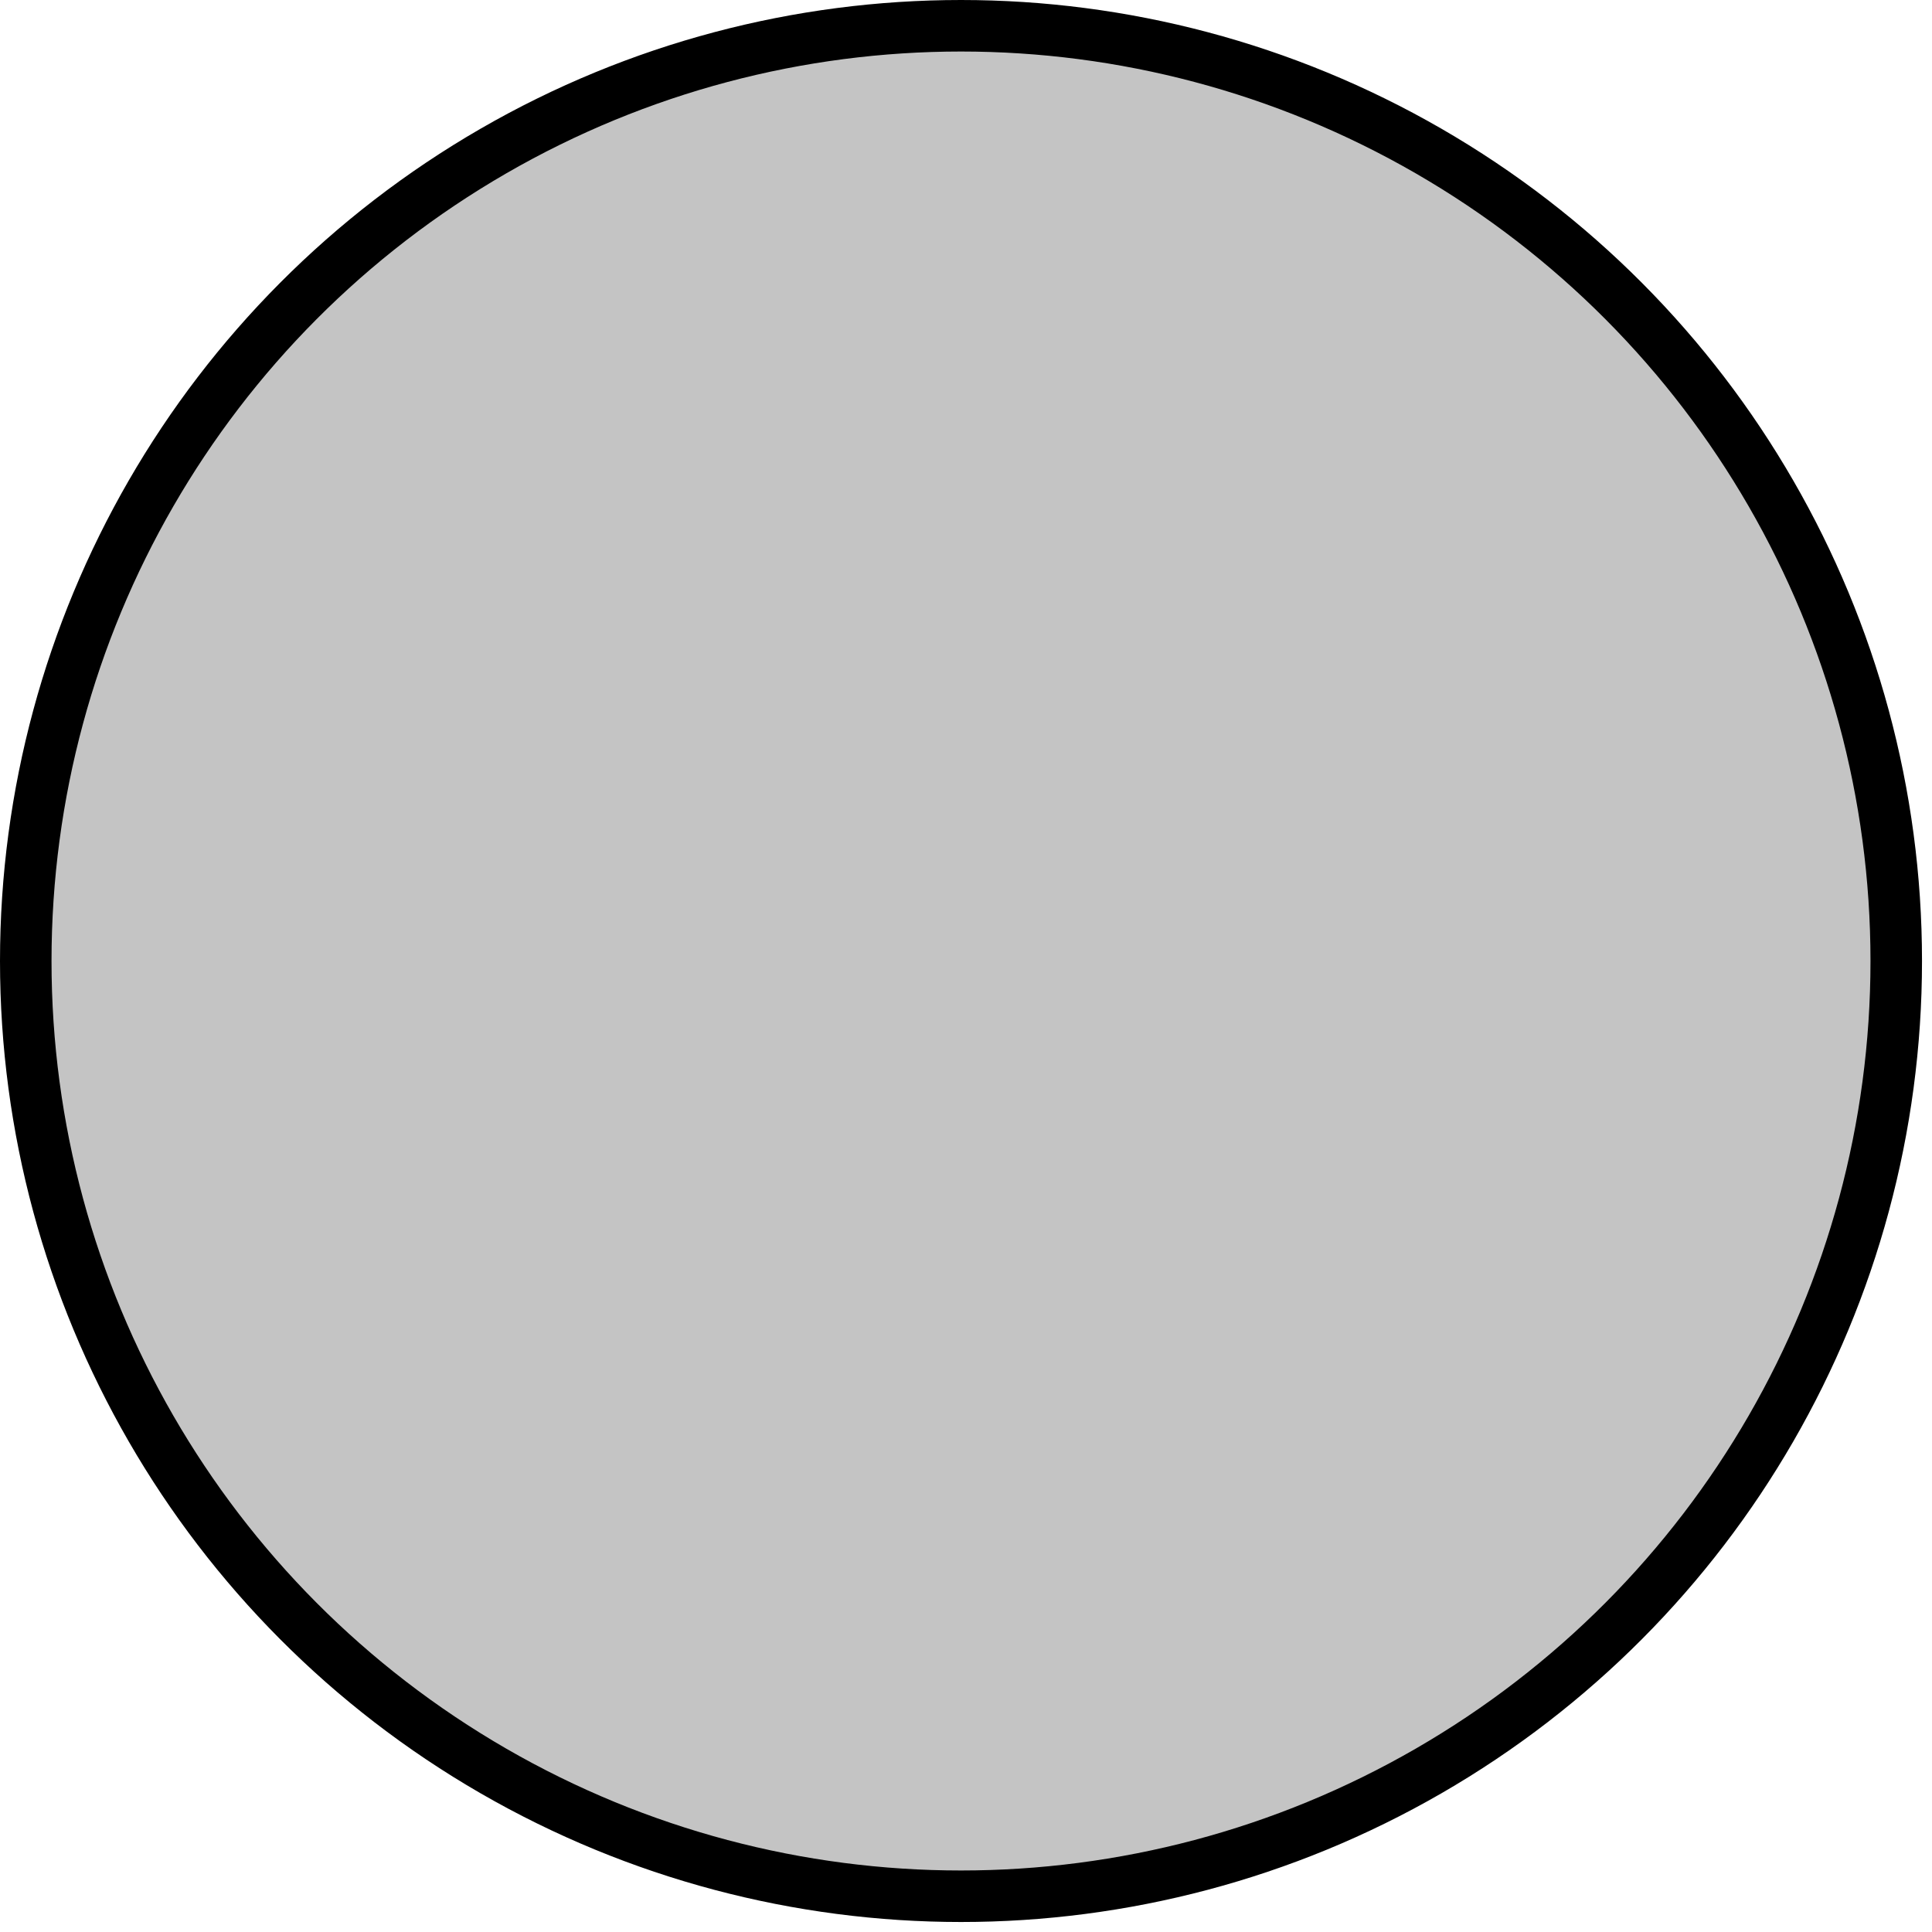 <svg xmlns="http://www.w3.org/2000/svg"
     xmlns:xlink="http://www.w3.org/1999/xlink" xml:space="preserve"
	 width="75px" height="75px"
	 viewBox="0 0 75 75"
	 zoomAndPan="disable" >
   <circle cx="37.306" cy="37.306" r="36.306" fill="#C4C4C4" stroke="black" stroke-width="2"/>
</svg> 